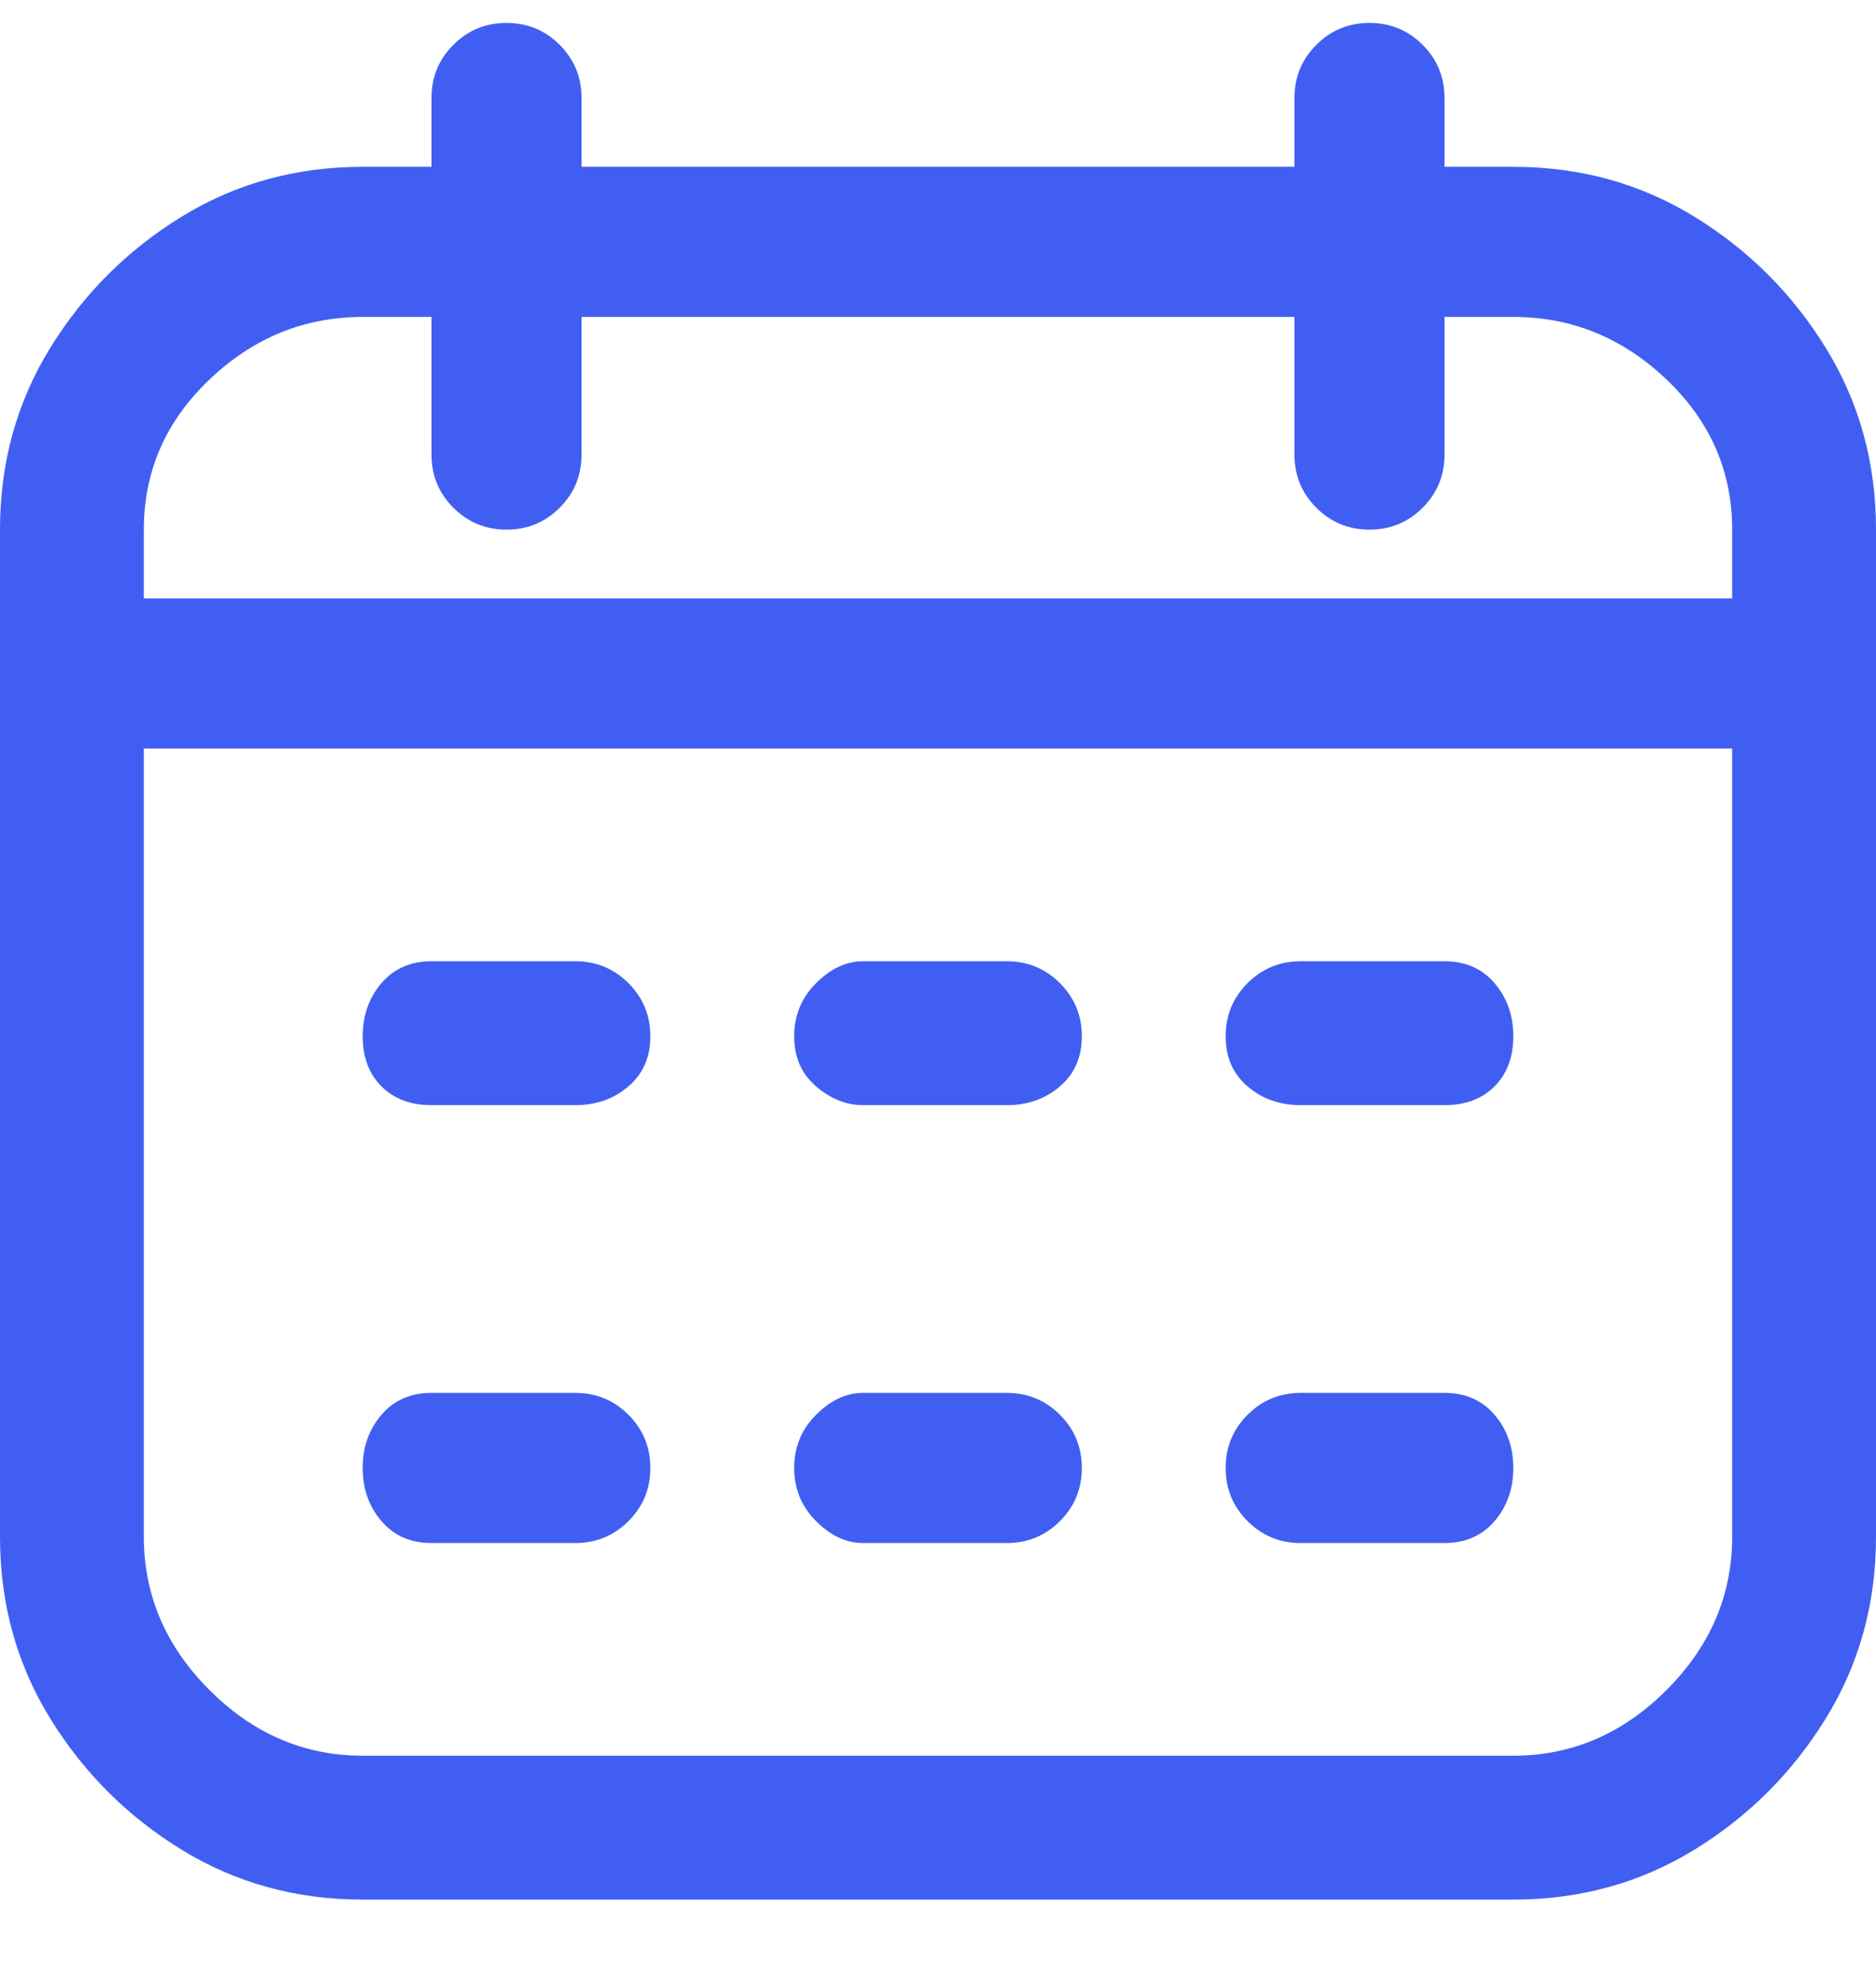 <svg width="18" height="19" viewBox="0 0 18 19" fill="none" xmlns="http://www.w3.org/2000/svg">
<path d="M14.52 1.6H13.86V0.94C13.86 0.74 13.79 0.57 13.65 0.43C13.51 0.29 13.34 0.22 13.14 0.22C12.94 0.22 12.77 0.29 12.63 0.43C12.49 0.57 12.42 0.74 12.42 0.94V1.6H5.58V0.94C5.58 0.74 5.51 0.57 5.37 0.43C5.23 0.29 5.06 0.22 4.86 0.22C4.66 0.22 4.49 0.29 4.35 0.43C4.21 0.57 4.14 0.74 4.14 0.94V1.6H3.48C2.84 1.6 2.26 1.76 1.74 2.08C1.22 2.4 0.8 2.82 0.48 3.34C0.16 3.86 0 4.44 0 5.08V14.74C0 15.38 0.16 15.96 0.48 16.48C0.8 17 1.22 17.42 1.74 17.74C2.26 18.06 2.84 18.22 3.48 18.22H14.52C15.16 18.22 15.74 18.06 16.26 17.74C16.78 17.42 17.2 17 17.52 16.48C17.84 15.96 18 15.38 18 14.74V5.08C18 4.44 17.84 3.86 17.52 3.34C17.2 2.82 16.78 2.4 16.26 2.08C15.74 1.76 15.16 1.6 14.52 1.6ZM3.48 3.04H4.14V4.36C4.14 4.56 4.21 4.73 4.35 4.87C4.49 5.01 4.66 5.08 4.86 5.08C5.06 5.08 5.23 5.01 5.37 4.87C5.51 4.73 5.58 4.56 5.58 4.36V3.04H12.42V4.36C12.42 4.56 12.49 4.73 12.63 4.87C12.77 5.01 12.94 5.08 13.14 5.08C13.34 5.08 13.51 5.01 13.65 4.87C13.79 4.73 13.86 4.56 13.86 4.36V3.04H14.52C15.08 3.04 15.57 3.24 15.99 3.64C16.41 4.04 16.62 4.52 16.62 5.08V5.74H1.38V5.08C1.38 4.52 1.59 4.04 2.01 3.64C2.43 3.24 2.92 3.04 3.48 3.04ZM14.52 16.84H3.48C2.92 16.84 2.43 16.63 2.01 16.21C1.59 15.79 1.38 15.3 1.38 14.74V7.18H16.62V14.74C16.62 15.3 16.41 15.79 15.99 16.21C15.57 16.63 15.08 16.84 14.52 16.84ZM6.24 9.94C6.24 10.14 6.17 10.3 6.03 10.42C5.89 10.54 5.72 10.6 5.52 10.6H4.14C3.94 10.6 3.78 10.54 3.66 10.42C3.54 10.3 3.48 10.14 3.48 9.94C3.48 9.74 3.54 9.57 3.66 9.43C3.78 9.29 3.94 9.22 4.14 9.22H5.52C5.72 9.22 5.89 9.29 6.03 9.43C6.17 9.57 6.24 9.74 6.24 9.94ZM14.52 9.94C14.52 10.14 14.46 10.3 14.34 10.42C14.22 10.54 14.06 10.6 13.86 10.6H12.48C12.28 10.6 12.11 10.54 11.97 10.42C11.83 10.3 11.76 10.14 11.76 9.94C11.76 9.74 11.83 9.57 11.97 9.43C12.11 9.29 12.28 9.22 12.48 9.22H13.86C14.06 9.22 14.22 9.29 14.34 9.43C14.46 9.57 14.52 9.74 14.52 9.94ZM10.38 9.94C10.38 10.14 10.31 10.3 10.17 10.42C10.03 10.54 9.86 10.6 9.66 10.6H8.28C8.12 10.6 7.97 10.54 7.83 10.42C7.69 10.3 7.62 10.14 7.62 9.94C7.62 9.74 7.69 9.57 7.83 9.43C7.97 9.29 8.12 9.22 8.28 9.22H9.66C9.86 9.22 10.03 9.29 10.17 9.43C10.31 9.57 10.38 9.74 10.38 9.94ZM6.24 14.08C6.24 14.28 6.17 14.45 6.03 14.59C5.89 14.73 5.72 14.8 5.52 14.8H4.14C3.94 14.8 3.78 14.73 3.66 14.59C3.54 14.45 3.48 14.28 3.48 14.08C3.48 13.88 3.54 13.71 3.66 13.57C3.78 13.43 3.94 13.36 4.14 13.36H5.52C5.72 13.36 5.89 13.43 6.03 13.57C6.17 13.71 6.24 13.88 6.24 14.08ZM14.52 14.08C14.52 14.28 14.46 14.45 14.34 14.59C14.22 14.73 14.06 14.8 13.86 14.8H12.48C12.28 14.8 12.11 14.73 11.97 14.59C11.83 14.45 11.76 14.28 11.76 14.08C11.76 13.88 11.83 13.71 11.97 13.57C12.11 13.43 12.28 13.36 12.48 13.36H13.86C14.06 13.36 14.22 13.43 14.34 13.57C14.46 13.71 14.52 13.88 14.52 14.08ZM10.38 14.08C10.38 14.28 10.31 14.45 10.17 14.59C10.03 14.73 9.86 14.8 9.66 14.8H8.28C8.12 14.8 7.97 14.73 7.83 14.59C7.69 14.45 7.62 14.28 7.62 14.08C7.62 13.88 7.69 13.71 7.83 13.57C7.97 13.43 8.12 13.36 8.28 13.36H9.66C9.86 13.36 10.03 13.43 10.17 13.57C10.31 13.71 10.38 13.88 10.38 14.08Z" fill="#405FF2"/>
</svg>
